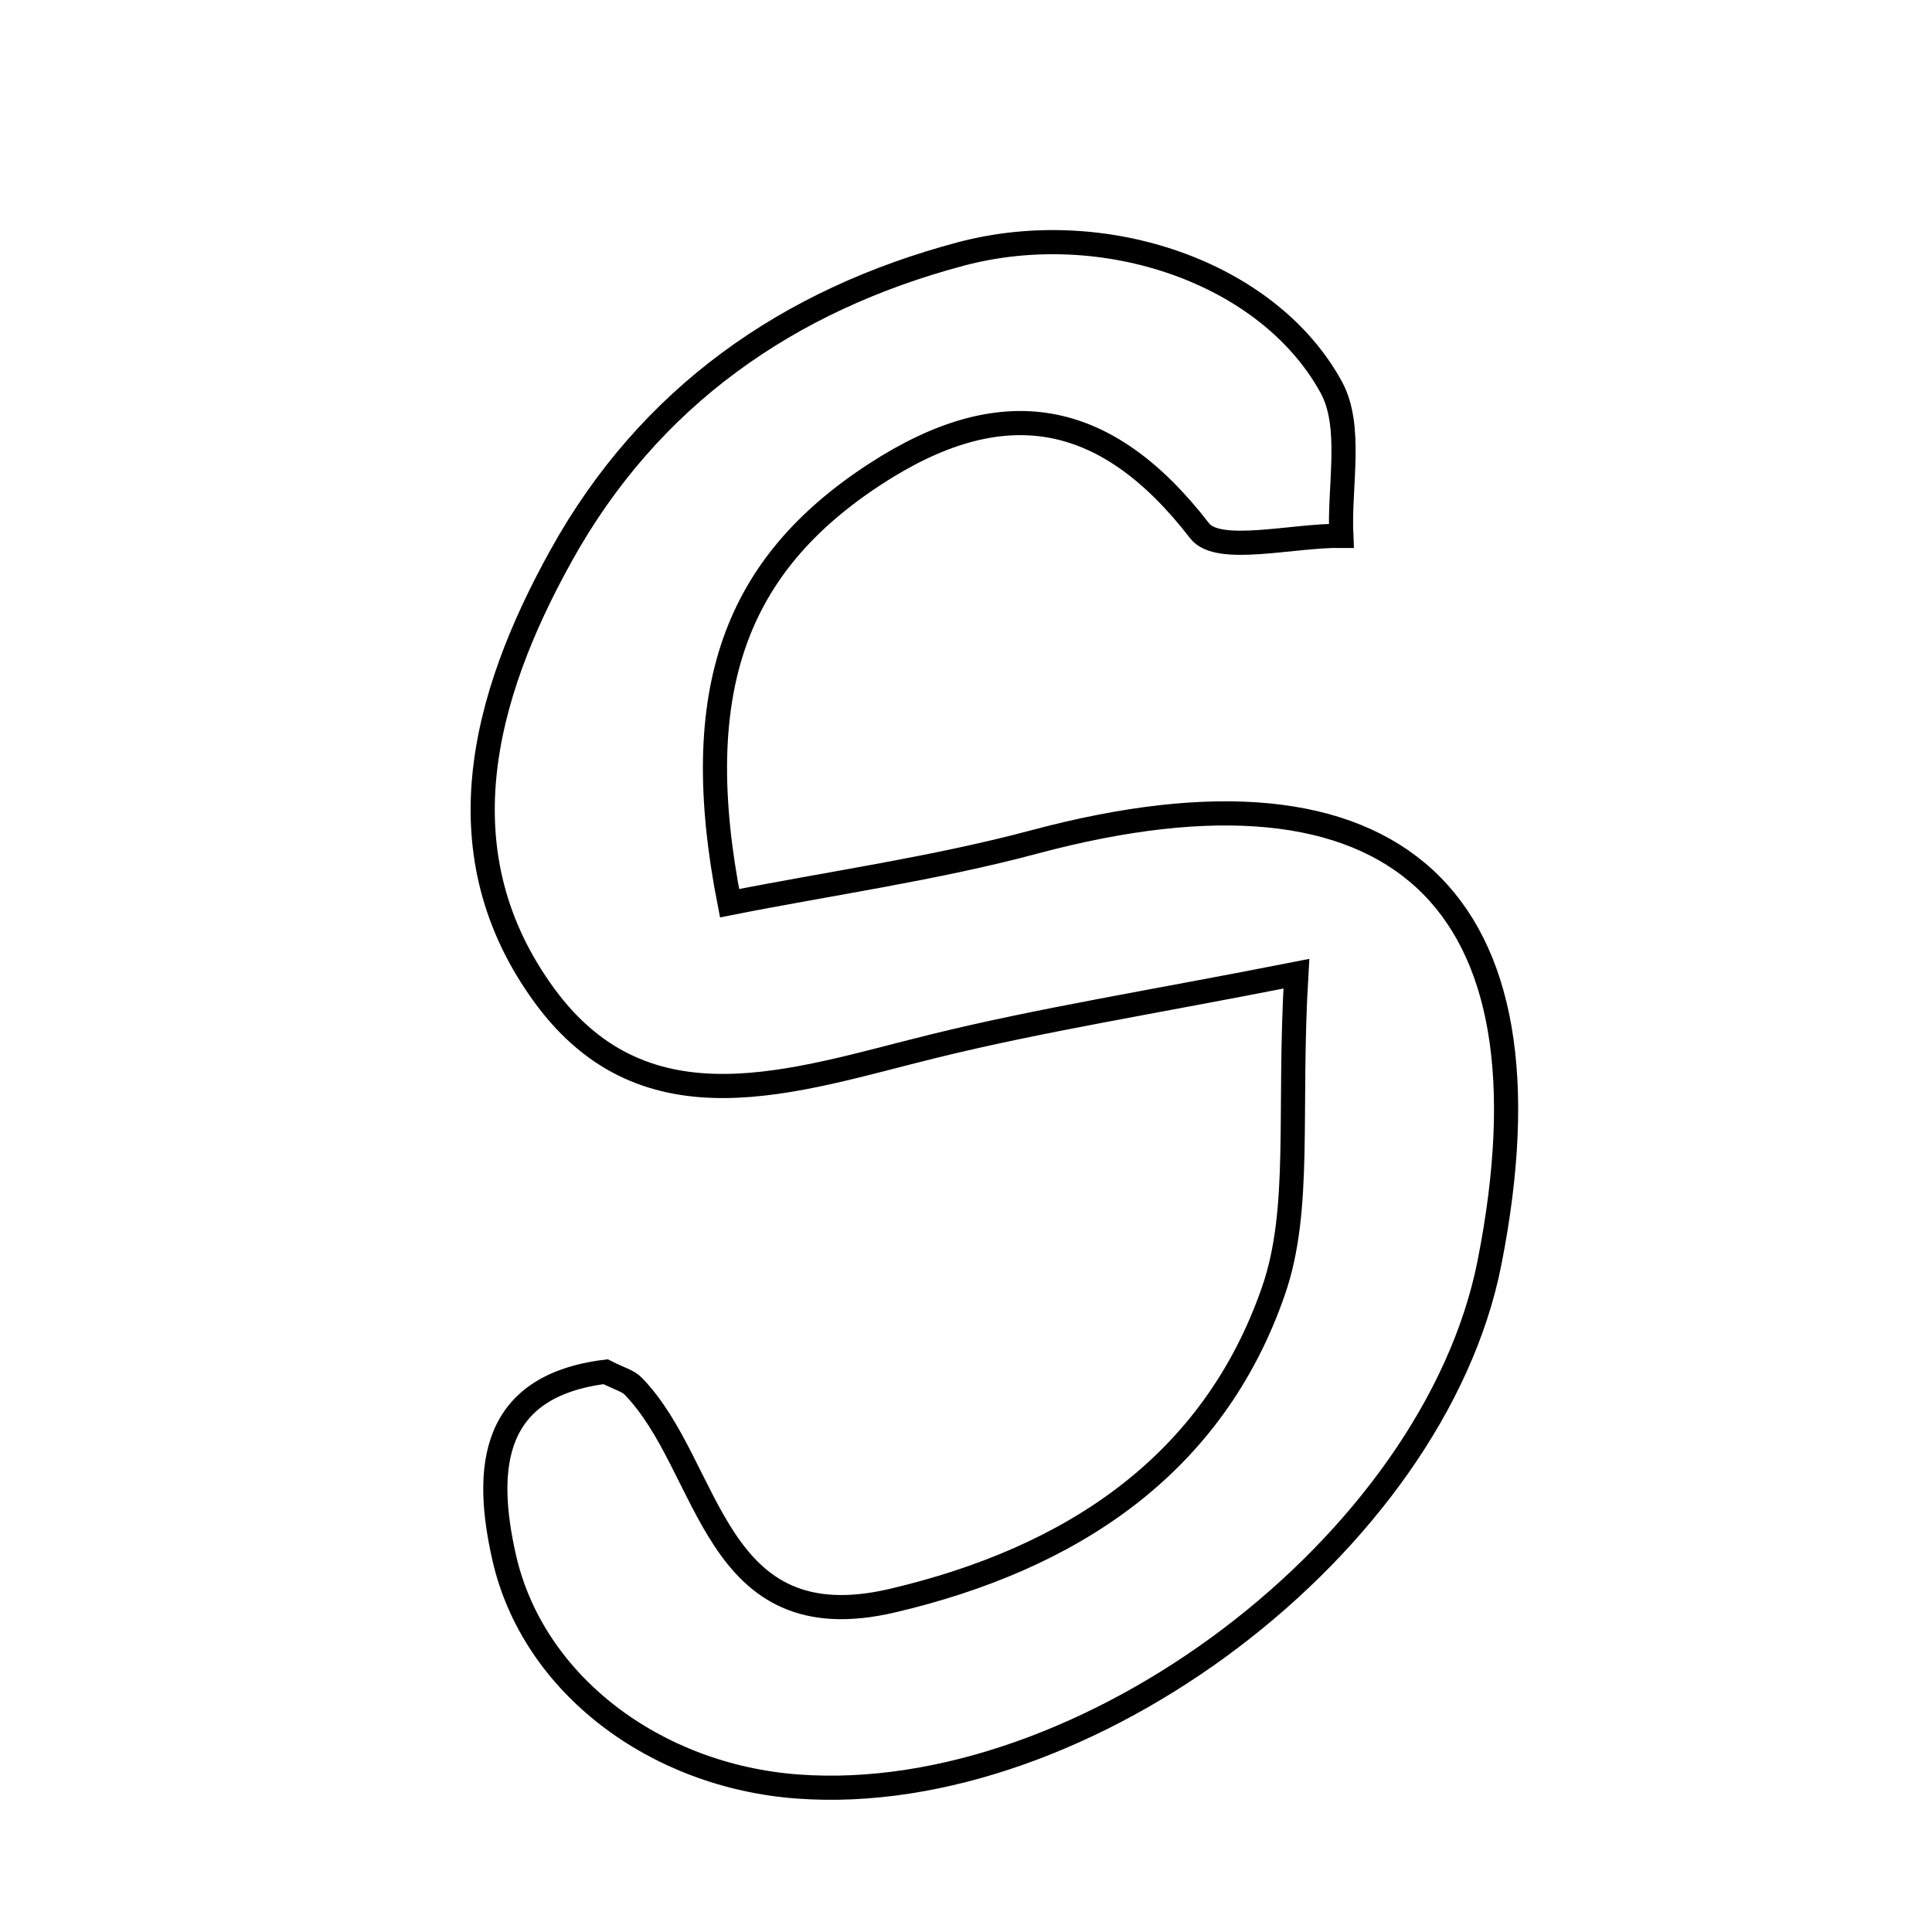<svg xmlns="http://www.w3.org/2000/svg" viewBox="0.0 0.0 24.0 24.0" height="200px" width="200px"><path fill="none" stroke="black" stroke-width=".3" stroke-opacity="1.0"  filling="0" d="M11.936 3.155 C13.712 2.683 15.751 3.379 16.535 4.806 C16.806 5.297 16.633 6.032 16.662 6.656 C16.057 6.649 15.132 6.891 14.903 6.595 C13.722 5.064 12.438 4.871 10.877 5.886 C9.14 7.015 8.543 8.569 9.063 11.22 C10.326 10.97 11.611 10.79 12.856 10.457 C17.344 9.258 19.4 11.143 18.503 15.685 C17.813 19.18 13.488 22.456 9.911 22.193 C8.138 22.063 6.623 20.923 6.264 19.353 C6.007 18.223 6.109 17.216 7.523 17.04 C7.694 17.127 7.8 17.152 7.864 17.218 C8.845 18.22 8.84 20.412 11.089 19.883 C13.294 19.365 15.067 18.214 15.821 16.031 C16.17 15.018 16.001 13.826 16.104 12.096 C14.286 12.454 12.923 12.669 11.588 12.998 C9.875 13.419 8.034 14.099 6.767 12.372 C5.481 10.618 5.983 8.679 6.972 6.899 C8.066 4.928 9.789 3.726 11.936 3.155"></path></svg>